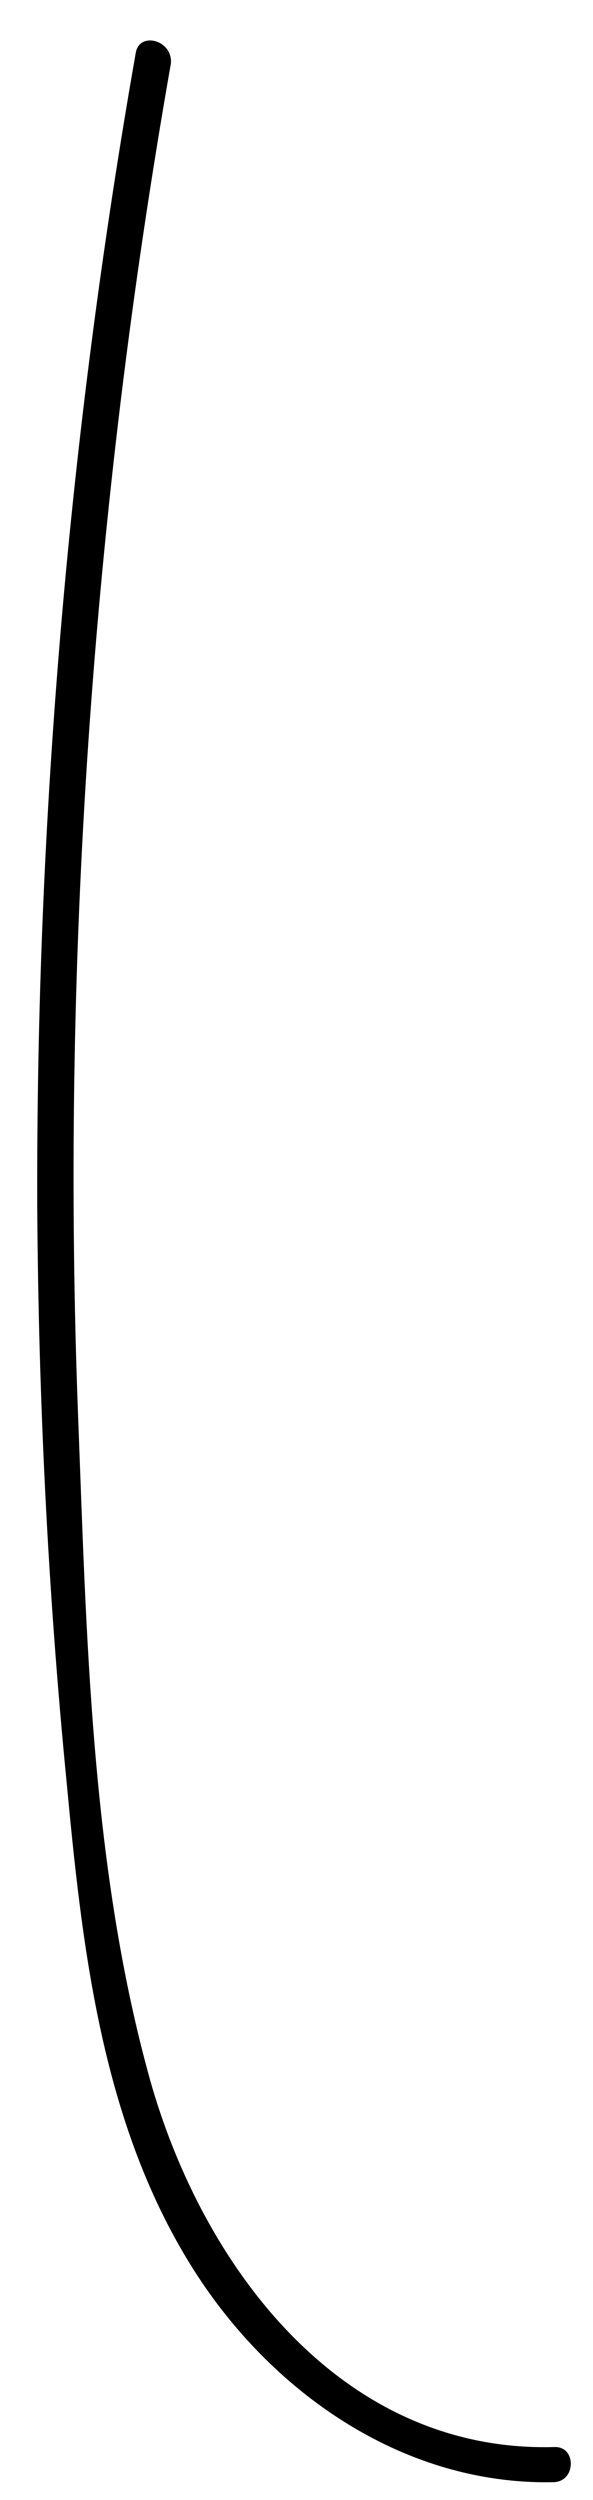 <?xml version="1.0" encoding="UTF-8" standalone="no"?><svg width='14' height='59' viewBox='0 0 14 59' fill='none' xmlns='http://www.w3.org/2000/svg'>
<path d='M3.204 1.253C1.627 10.228 0.852 19.341 0.879 28.453C0.907 32.982 1.129 37.538 1.571 42.04C1.931 45.878 2.374 49.91 4.394 53.279C6.22 56.344 9.43 58.663 13.082 58.581C13.608 58.553 13.608 57.724 13.082 57.752C7.963 57.89 4.67 53.334 3.481 48.86C2.152 43.945 2.042 38.588 1.848 33.534C1.433 22.82 2.18 12.05 4.034 1.502C4.089 0.949 3.287 0.728 3.204 1.253Z' fill='black'/>
</svg>
